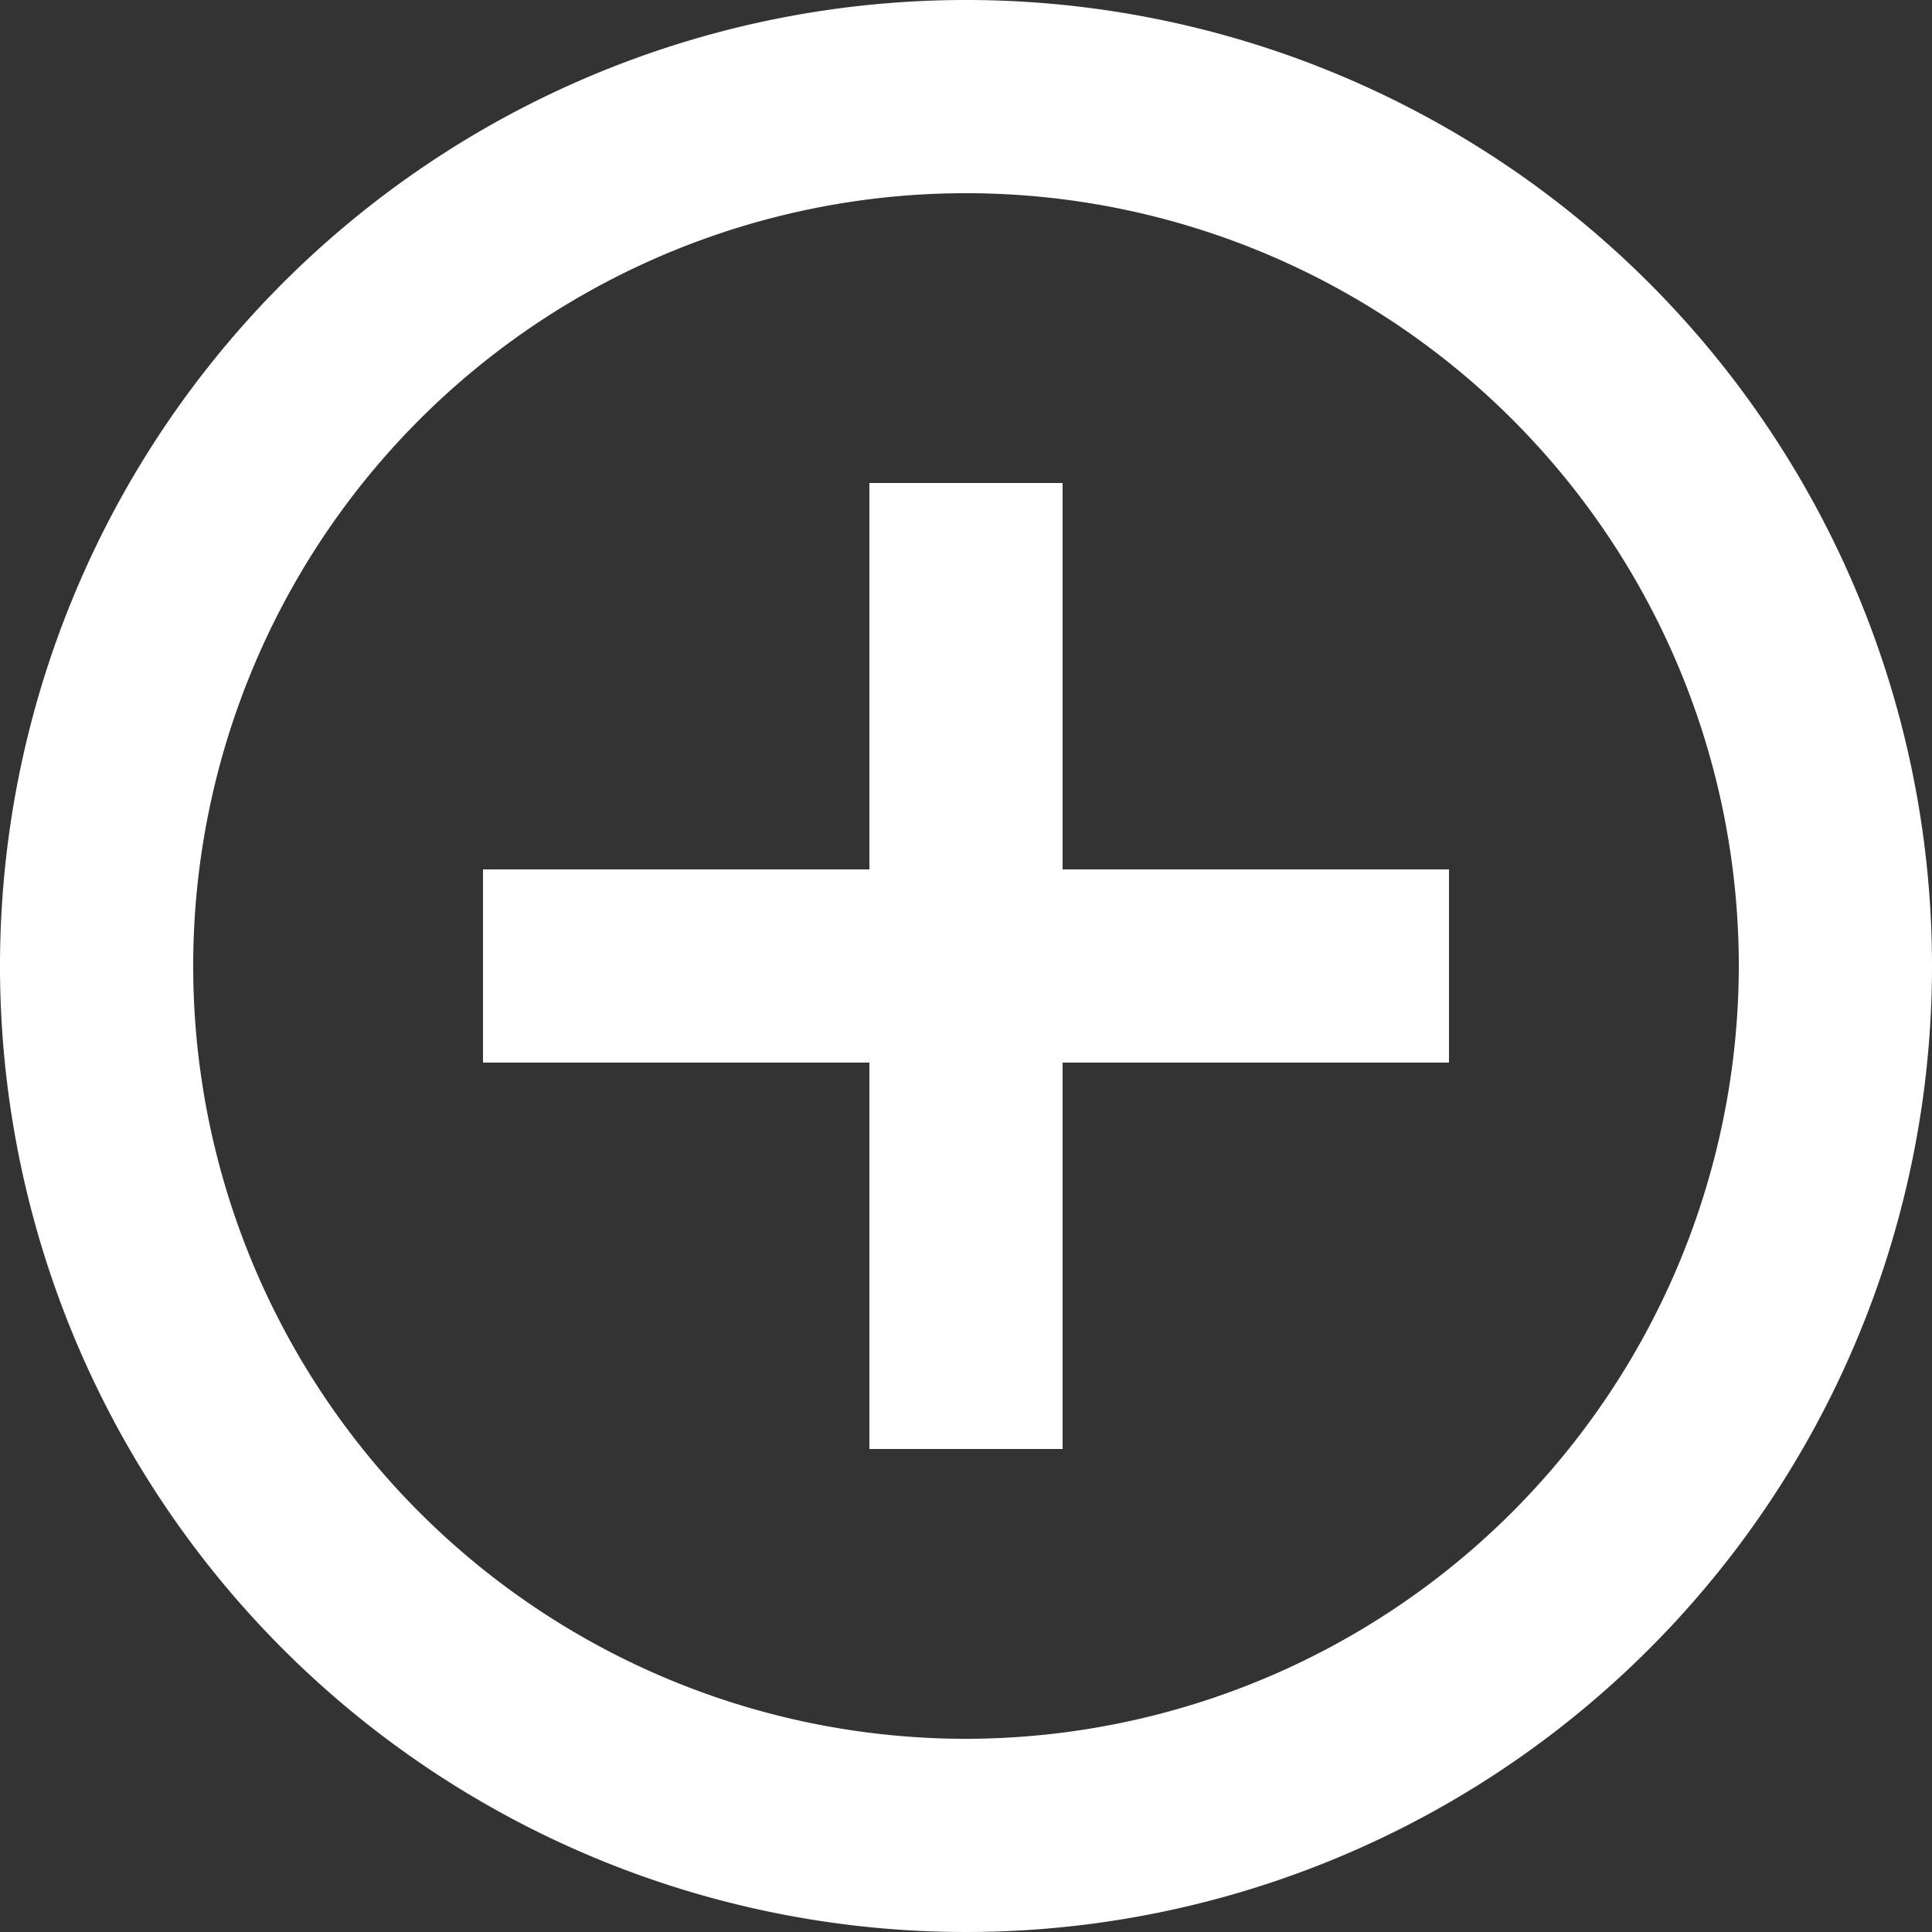<svg xmlns="http://www.w3.org/2000/svg" width="13" height="13" viewBox="0 0 13 13">
    <rect x="0" y="0" width="13" height="13" fill="#333333" stroke="none"/>
    <g>
        <path fill="#fff" d="M9.15 5.25h-1.3v2.6h-2.6v1.3h2.6v2.6h1.3v-2.6h2.6v-1.3h-2.6zM8.5 2A6.5 6.5 0 1 0 15 8.5 6.5 6.5 0 0 0 8.5 2zm0 11.7a5.2 5.2 0 1 1 5.2-5.2 5.207 5.207 0 0 1-5.2 5.2z" transform="translate(-33.5 -1.5) translate(31.5 -.5)"/>
    </g>
</svg>
